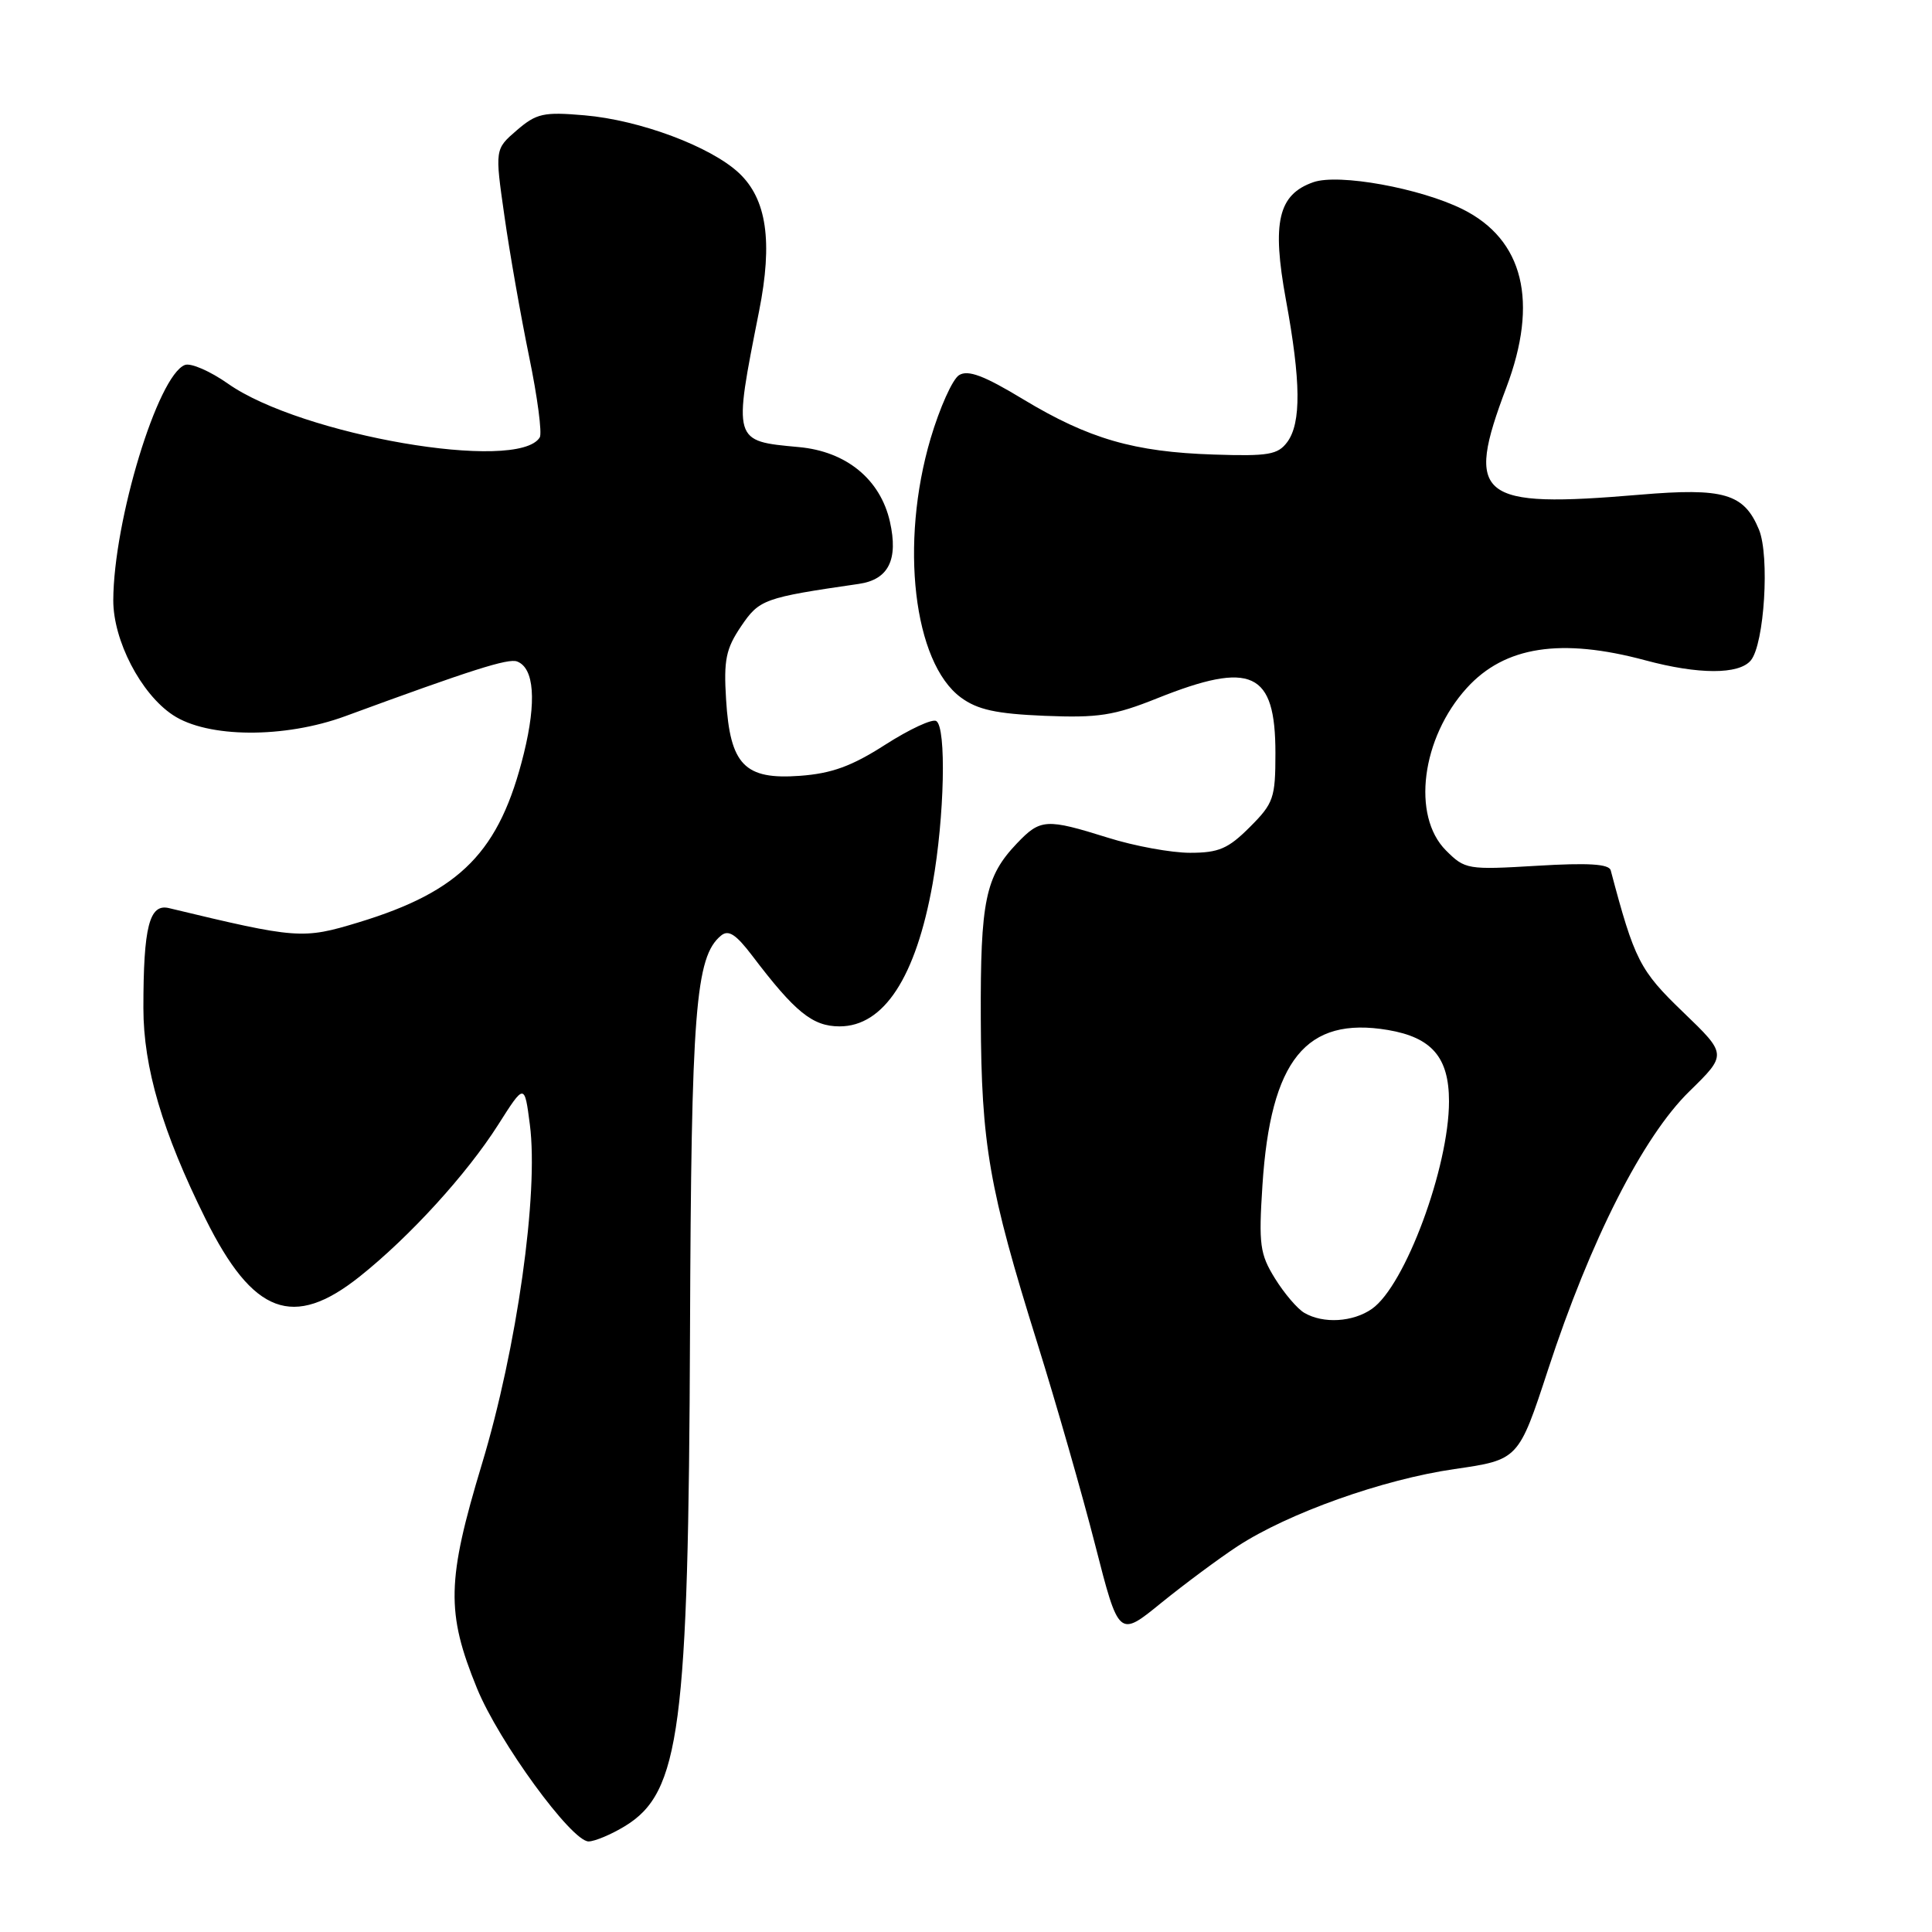 <?xml version="1.0" encoding="UTF-8" standalone="no"?>
<!DOCTYPE svg PUBLIC "-//W3C//DTD SVG 1.1//EN" "http://www.w3.org/Graphics/SVG/1.1/DTD/svg11.dtd" >
<svg xmlns="http://www.w3.org/2000/svg" xmlns:xlink="http://www.w3.org/1999/xlink" version="1.1" viewBox="0 0 256 256">
 <g >
 <path fill="currentColor"
d=" M 82.81 241.97 C 90.12 237.52 91.23 229.05 91.43 176.50 C 91.59 133.89 92.15 126.78 95.53 123.98 C 96.52 123.15 97.50 123.78 99.67 126.63 C 105.35 134.12 107.67 136.00 111.25 136.00 C 117.12 136.00 121.36 129.49 123.58 117.08 C 125.15 108.25 125.42 96.38 124.06 95.54 C 123.54 95.21 120.50 96.63 117.31 98.67 C 112.86 101.53 110.21 102.49 106.00 102.80 C 98.66 103.34 96.74 101.36 96.21 92.69 C 95.88 87.45 96.19 85.96 98.19 83.00 C 100.62 79.41 101.20 79.20 113.80 77.37 C 117.74 76.80 119.05 74.16 117.92 69.13 C 116.65 63.51 112.14 59.81 105.84 59.24 C 97.09 58.43 97.14 58.61 100.58 41.24 C 102.42 31.99 101.59 26.37 97.91 22.92 C 94.15 19.41 84.79 15.91 77.45 15.28 C 72.02 14.81 71.09 15.02 68.48 17.26 C 65.57 19.77 65.57 19.77 66.84 28.63 C 67.53 33.51 69.01 41.89 70.11 47.25 C 71.22 52.61 71.85 57.43 71.52 57.96 C 68.64 62.63 39.93 57.68 30.21 50.84 C 27.85 49.18 25.28 48.06 24.50 48.36 C 20.91 49.74 15.05 68.99 15.01 79.54 C 15.00 84.86 18.66 91.93 22.90 94.74 C 27.49 97.80 37.70 97.86 45.77 94.89 C 62.45 88.76 67.35 87.20 68.52 87.65 C 70.79 88.52 71.11 92.91 69.42 99.81 C 66.21 112.85 61.08 118.09 47.51 122.22 C 40.10 124.47 39.40 124.42 22.39 120.33 C 19.79 119.70 19.00 122.79 19.00 133.57 C 19.00 141.44 21.53 150.02 27.23 161.50 C 33.53 174.18 38.84 176.17 47.66 169.15 C 54.30 163.86 61.86 155.57 66.02 149.02 C 69.50 143.54 69.50 143.54 70.21 149.02 C 71.39 158.13 68.49 178.66 63.86 193.98 C 59.19 209.44 59.10 213.66 63.20 223.70 C 66.08 230.77 75.73 244.00 77.99 244.00 C 78.82 243.99 80.99 243.08 82.81 241.97 Z  M 163.96 204.90 C 170.69 200.50 183.23 196.03 192.72 194.66 C 201.21 193.43 201.21 193.43 205.13 181.47 C 210.74 164.32 217.70 150.61 223.85 144.61 C 228.85 139.72 228.85 139.72 223.02 134.11 C 217.27 128.58 216.59 127.25 213.43 115.33 C 213.21 114.48 210.47 114.31 203.66 114.72 C 194.45 115.27 194.12 115.21 191.60 112.69 C 187.02 108.11 188.35 97.77 194.37 91.15 C 199.38 85.64 206.83 84.49 218.00 87.49 C 225.05 89.39 230.42 89.40 231.99 87.51 C 233.79 85.34 234.51 73.66 233.07 70.17 C 231.09 65.39 228.42 64.61 217.30 65.55 C 195.84 67.37 194.08 65.96 199.59 51.37 C 203.90 39.97 201.88 31.75 193.80 27.72 C 188.18 24.93 177.39 22.97 174.03 24.14 C 169.36 25.77 168.51 29.44 170.39 39.72 C 172.38 50.54 172.43 56.03 170.58 58.56 C 169.33 60.25 168.09 60.47 160.83 60.23 C 150.27 59.89 144.27 58.15 135.58 52.91 C 130.38 49.76 128.26 48.97 127.08 49.71 C 126.21 50.25 124.52 54.03 123.31 58.10 C 119.20 72.01 121.04 87.79 127.32 92.42 C 129.52 94.04 131.98 94.58 138.41 94.85 C 145.53 95.14 147.61 94.82 153.33 92.53 C 165.86 87.52 169.00 88.98 169.00 99.79 C 169.00 105.75 168.76 106.44 165.60 109.60 C 162.74 112.46 161.49 113.00 157.69 113.00 C 155.21 113.00 150.33 112.11 146.84 111.01 C 138.62 108.44 137.87 108.48 134.75 111.75 C 130.56 116.15 129.90 119.34 129.96 134.94 C 130.03 151.66 131.04 157.47 137.46 178.00 C 139.95 185.97 143.40 198.00 145.12 204.73 C 148.25 216.97 148.25 216.97 153.87 212.39 C 156.97 209.88 161.51 206.51 163.96 204.90 Z  M 172.83 173.96 C 171.91 173.43 170.16 171.37 168.94 169.40 C 166.94 166.17 166.77 164.92 167.28 157.05 C 168.36 140.45 173.05 134.65 183.91 136.48 C 189.73 137.47 192.00 140.11 192.00 145.93 C 192.00 154.67 186.18 170.36 181.79 173.43 C 179.28 175.19 175.34 175.43 172.83 173.96 Z "/>
</g>
</svg>